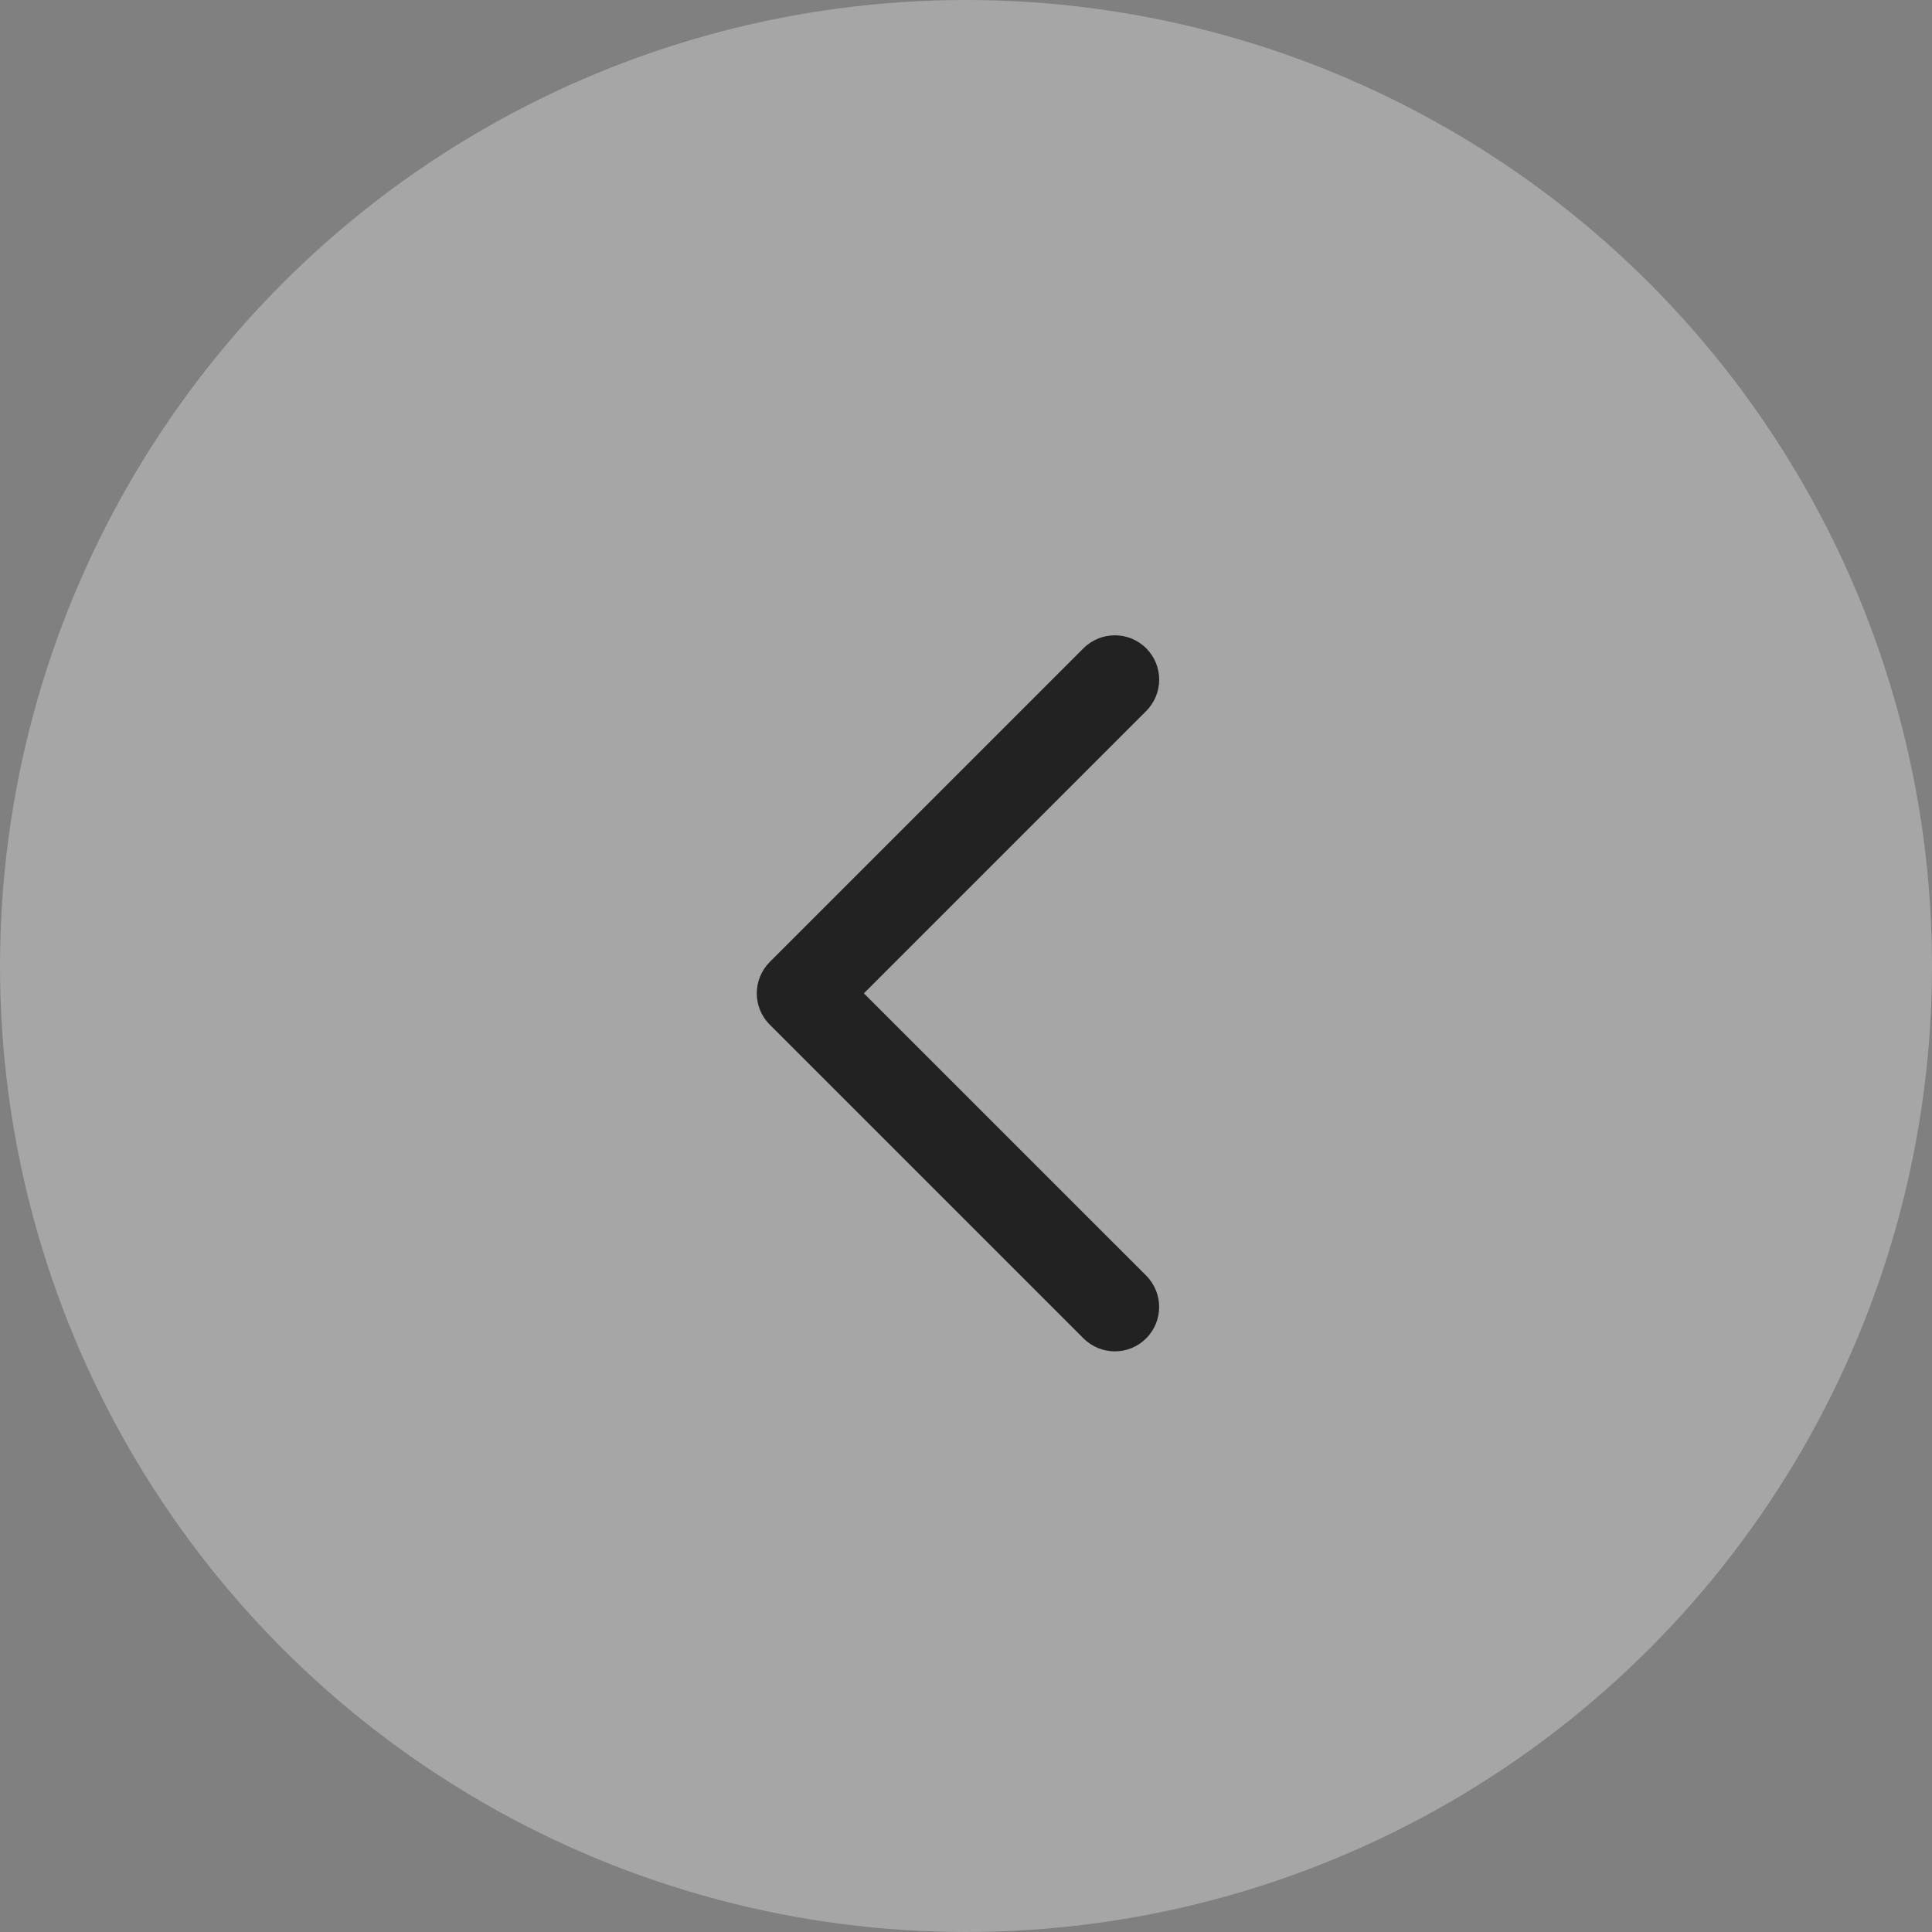 <svg width="70" height="70" viewBox="0 0 70 70" fill="none" xmlns="http://www.w3.org/2000/svg">
<rect x="0" y="0" width="70" height="70" fill="#808080" stroke="none"/>
<circle opacity="0.3" cx="35" cy="35" r="35" fill="white"/>
<path fill-rule="evenodd" clip-rule="evenodd" d="M31.3 35.99L41.526 46.215C42.155 46.844 42.156 47.863 41.528 48.491C40.896 49.123 39.882 49.117 39.253 48.488L27.894 37.129C27.893 37.129 27.893 37.128 27.892 37.128C27.892 37.127 27.892 37.127 27.891 37.126C27.575 36.811 27.419 36.4 27.419 35.989C27.421 35.577 27.578 35.167 27.891 34.853C27.892 34.853 27.892 34.852 27.892 34.852C27.893 34.851 27.893 34.851 27.894 34.85L39.253 23.491C39.882 22.862 40.901 22.861 41.528 23.488C42.16 24.12 42.155 25.135 41.526 25.764L31.3 35.99Z" fill="#222222"/>
</svg>
